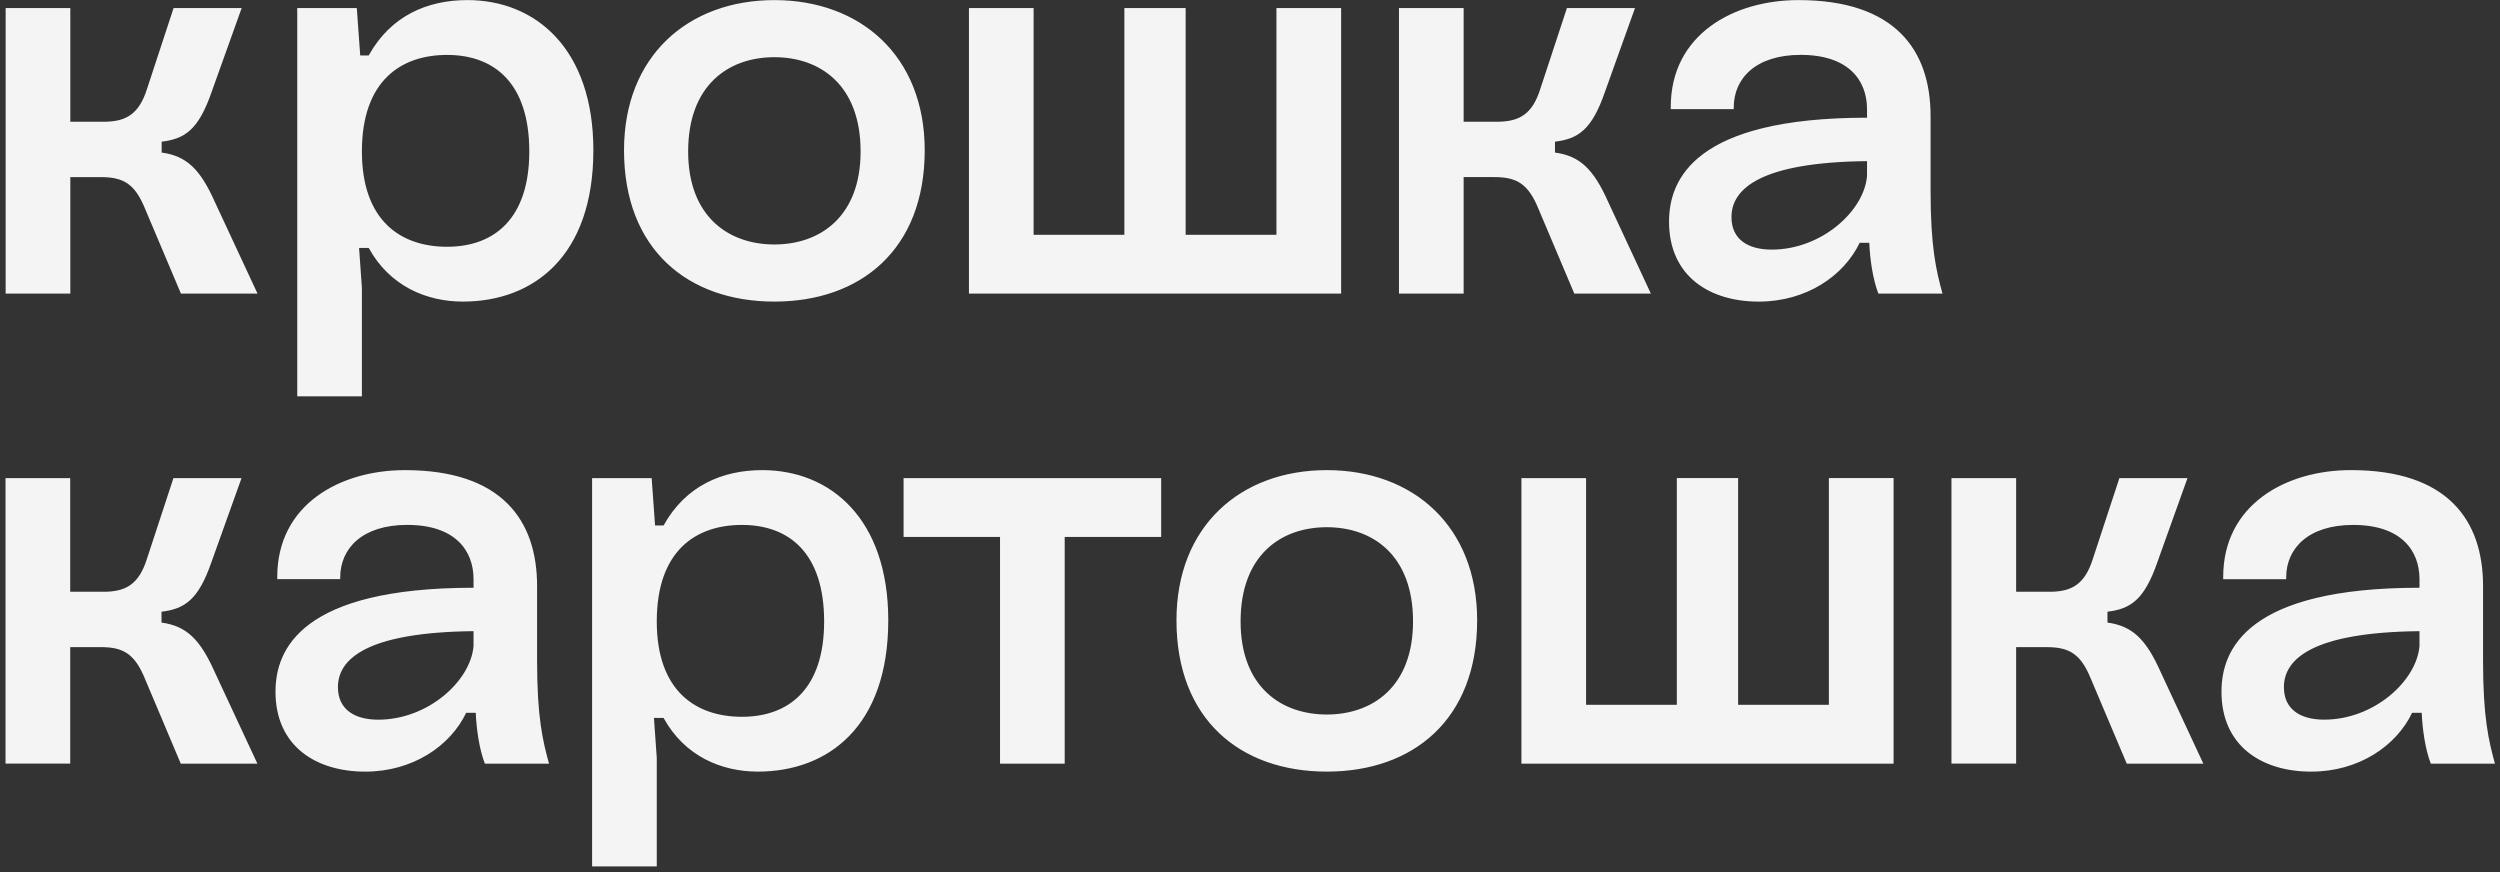 <svg width="235" height="82" viewBox="0 0 235 82" fill="none" xmlns="http://www.w3.org/2000/svg">
<rect x="0" y="0" width="235" height="82" fill="#333333" stroke="none"/>
<path fill-rule="evenodd" clip-rule="evenodd" d="M15.196 14.34C17.543 14.664 18.822 15.896 20.207 19.009L24.207 27.598H17.008L13.649 19.655C12.691 17.292 11.623 16.649 9.49 16.649H6.61V27.598H0.531V0.758H6.61V11.442H9.969C11.835 11.39 13.062 10.741 13.811 8.384L16.316 0.758H22.716L19.89 8.65C18.663 12.193 17.383 13.052 15.196 13.319V14.34ZM43.939 0.008C50.338 0.008 55.776 4.571 55.776 14.126C55.776 24.108 50.124 28.349 43.512 28.349C40.099 28.349 36.633 26.901 34.659 23.304H33.753L34.018 27.063V37.258H27.941V0.761H33.539L33.861 5.212H34.659C36.738 1.458 40.205 0.008 43.939 0.008ZM42.019 23.196C46.5 23.196 49.753 20.514 49.753 14.234C49.753 7.845 46.5 5.163 42.019 5.163C37.703 5.163 34.018 7.577 34.018 14.234C34.018 20.777 37.698 23.196 42.019 23.196ZM72.791 28.349C64.686 28.349 58.658 23.465 58.658 14.124C58.658 5.268 64.684 0.01 72.791 0.01C80.898 0.01 86.923 5.271 86.923 14.124C86.923 23.465 80.896 28.349 72.791 28.349ZM72.791 5.376C68.472 5.376 64.686 8.007 64.686 14.234C64.686 20.349 68.472 22.98 72.791 22.98C77.112 22.98 80.896 20.349 80.896 14.234C80.896 8.007 77.112 5.376 72.791 5.376ZM126.067 0.758V27.598H91.08V0.758H97.159V22.069H105.691V0.756H111.451V22.069H119.985V0.756L126.067 0.758ZM147.985 27.598L144.626 19.655C143.664 17.29 142.598 16.647 140.464 16.647H137.582V27.598H131.503V0.758H137.582V11.44H140.943C142.809 11.386 144.037 10.743 144.781 8.382L147.29 0.761H153.688L150.862 8.647C149.635 12.191 148.356 13.05 146.168 13.319V14.34C148.515 14.662 149.797 15.893 151.182 19.009L155.181 27.598H147.985ZM181.474 10.902V17.937C181.474 23.25 182.007 25.453 182.594 27.6H176.569C176.036 26.256 175.77 24.27 175.717 22.874V22.823H174.808C173.315 25.936 169.797 28.351 165.316 28.351C160.73 28.351 156.89 25.988 156.89 20.835C156.89 16.863 159.291 11.064 175.501 11.064V10.262C175.501 7.58 173.797 5.158 169.262 5.158C165.049 5.158 162.971 7.361 162.971 10.102V10.259H157.052V10.048C157.052 3.232 162.971 0.008 169.051 0.008C178.169 0.008 181.474 4.733 181.474 10.905V10.902ZM175.501 16.541V15.147C165.422 15.253 162.758 17.775 162.758 20.406C162.758 22.501 164.302 23.463 166.542 23.463C171.236 23.463 175.235 19.819 175.501 16.541ZM15.18 58.522C17.527 58.846 18.806 60.078 20.194 63.194L24.195 71.782H16.992L13.638 63.834C12.676 61.474 11.61 60.829 9.479 60.829H6.601V71.778H0.52V44.943H6.599V55.624H9.955C11.824 55.572 13.049 54.927 13.8 52.566L16.302 44.945H22.703L19.877 52.836C18.649 56.377 17.37 57.234 15.182 57.501L15.18 58.522ZM50.486 55.089V62.121C50.486 67.434 51.019 69.635 51.606 71.782H45.578C45.048 70.44 44.78 68.452 44.724 67.056V67.004H43.82C42.327 70.118 38.807 72.533 34.328 72.533C29.742 72.533 25.897 70.17 25.897 65.019C25.897 61.044 28.301 55.249 44.513 55.249V54.444C44.513 51.762 42.804 49.34 38.274 49.34C34.059 49.34 31.979 51.544 31.979 54.284V54.441H26.062V54.23C26.062 47.411 31.981 44.192 38.06 44.192C47.179 44.192 50.486 48.913 50.486 55.089ZM44.513 60.725V59.329C34.434 59.437 31.765 61.959 31.765 64.588C31.765 66.678 33.314 67.65 35.553 67.65C40.248 67.65 44.245 63.999 44.513 60.725ZM71.658 44.192C78.058 44.192 83.497 48.756 83.497 58.311C83.497 68.293 77.843 72.531 71.231 72.531C67.818 72.531 64.351 71.083 62.377 67.486H61.471L61.736 71.242V81.443H55.657V44.943H61.255L61.577 49.396H62.375C64.454 45.642 67.923 44.192 71.658 44.192ZM69.738 67.378C74.218 67.378 77.469 64.696 77.469 58.414C77.469 52.029 74.218 49.343 69.736 49.343C65.417 49.343 61.736 51.759 61.736 58.414C61.736 64.963 65.417 67.378 69.738 67.378ZM84.936 50.471V44.943H109.149V50.473H100.082V71.782H94.003V50.471H84.936ZM124.72 44.192C132.825 44.192 138.852 49.453 138.852 58.311C138.852 67.65 132.827 72.531 124.72 72.531C116.613 72.531 110.588 67.652 110.588 58.308C110.588 49.45 116.615 44.192 124.72 44.192ZM124.72 67.164C129.039 67.164 132.825 64.534 132.825 58.414C132.825 52.189 129.039 49.558 124.72 49.558C120.399 49.558 116.615 52.189 116.615 58.416C116.615 64.534 120.399 67.164 124.72 67.164ZM171.915 66.254V44.941H177.996V71.782H143.014V44.943H149.091V66.254H157.623V44.941H163.383V66.254H171.915ZM198.102 58.522C200.449 58.846 201.728 60.078 203.113 63.194L207.113 71.782H199.914L196.555 63.837C195.598 61.476 194.53 60.831 192.396 60.831H189.516V71.78H183.437V44.943H189.516V55.624H192.875C194.741 55.572 195.968 54.927 196.717 52.566L199.222 44.945H205.622L202.796 52.836C201.569 56.377 200.29 57.234 198.102 57.501V58.522ZM233.406 62.119C233.406 67.434 233.936 69.635 234.525 71.782H228.498C227.965 70.438 227.7 68.452 227.646 67.058V67.004H226.738C225.247 70.118 221.726 72.533 217.248 72.533C212.659 72.533 208.819 70.172 208.819 65.017C208.819 61.044 211.22 55.249 227.432 55.249V54.446C227.432 51.762 225.728 49.343 221.194 49.343C216.98 49.343 214.901 51.546 214.901 54.284V54.446H208.981V54.23C208.981 47.413 214.901 44.19 220.98 44.19C230.099 44.19 233.406 48.918 233.406 55.087V62.119ZM227.432 60.723V59.329C217.351 59.437 214.687 61.959 214.687 64.59C214.687 66.681 216.232 67.647 218.473 67.647C223.165 67.647 227.167 63.999 227.432 60.723Z" fill="#F4F4F4"/>
</svg>
